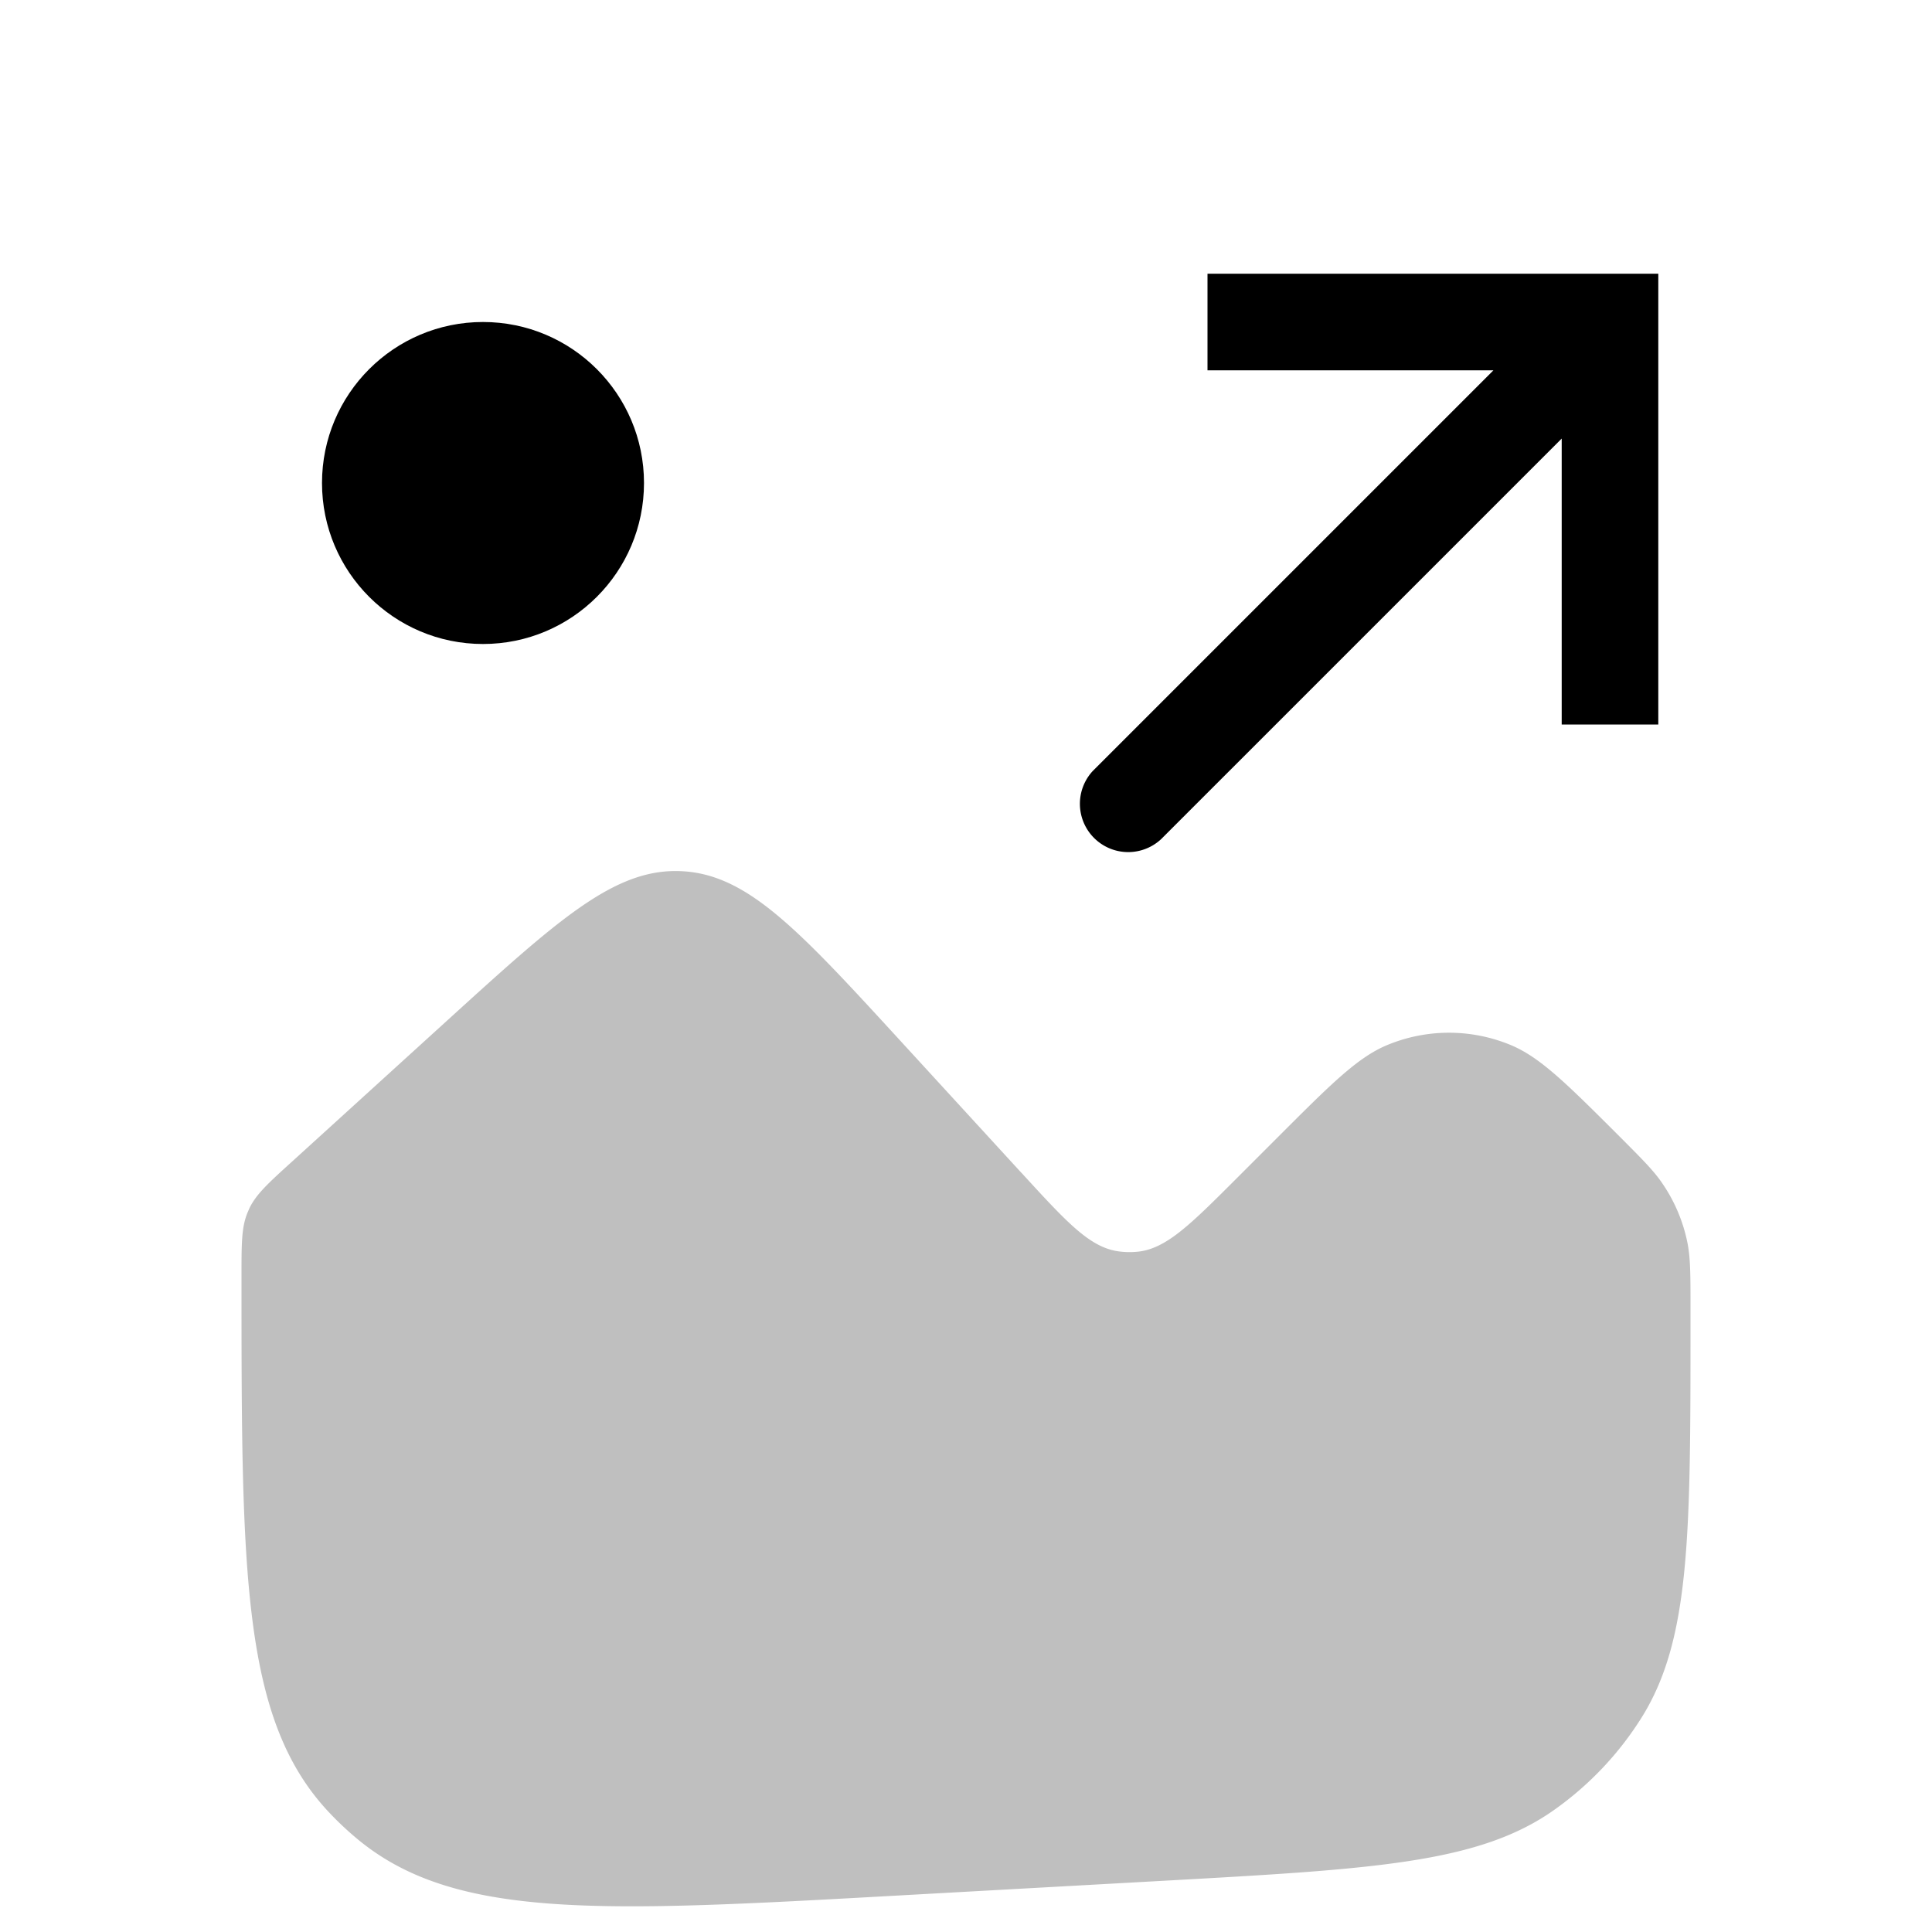 <svg xmlns="http://www.w3.org/2000/svg" width="3em" height="3em" viewBox="0 0 24 24"><mask id="" width="18" height="18" x="3" y="3" maskUnits="userSpaceOnUse" style="mask-type:alpha"><path d="M3 11c0-3.771 0-5.657 1.172-6.828S7.229 3 11 3h2c3.771 0 5.657 0 6.828 1.172S21 7.229 21 11v2c0 3.771 0 5.657-1.172 6.828S16.771 21 13 21h-2c-3.771 0-5.657 0-6.828-1.172S3 16.771 3 13z"/></mask><g fill="none"><g mask="url(#)"><path fill="currentColor" fill-opacity=".25" d="m12.689 14.57l-1.497-1.633c-1.27-1.385-1.904-2.078-2.73-2.115c-.825-.038-1.52.594-2.91 1.858l-1.921 1.747c-.299.271-.448.407-.533.583l-.024.056c-.074.18-.074.383-.074.786c0 3.669 0 5.503 1.083 6.657q.163.174.346.327c1.212 1.017 3.044.916 6.706.712l3.312-.184c2.61-.145 3.916-.218 4.85-.874c.441-.31.815-.704 1.1-1.161c.603-.97.603-2.278.603-4.892v-.194c0-.408 0-.612-.038-.805a2 2 0 0 0-.3-.72c-.108-.165-.253-.309-.54-.597c-.66-.659-.99-.988-1.357-1.14a2 2 0 0 0-1.53 0c-.368.152-.697.481-1.356 1.14l-.507.507c-.592.592-.889.889-1.248.922a1 1 0 0 1-.228-.005c-.358-.049-.641-.358-1.207-.976"/></g><circle cx="6" cy="6" r="2" fill="currentColor"/><path fill="currentColor" d="M20 4v-.6h.6V4zm-5.576 6.424a.6.6 0 0 1-.848-.848zM19.4 9V4h1.2v5zm.6-4.4h-5V3.4h5zm.424-.176l-6 6l-.848-.848l6-6z"/></g></svg>